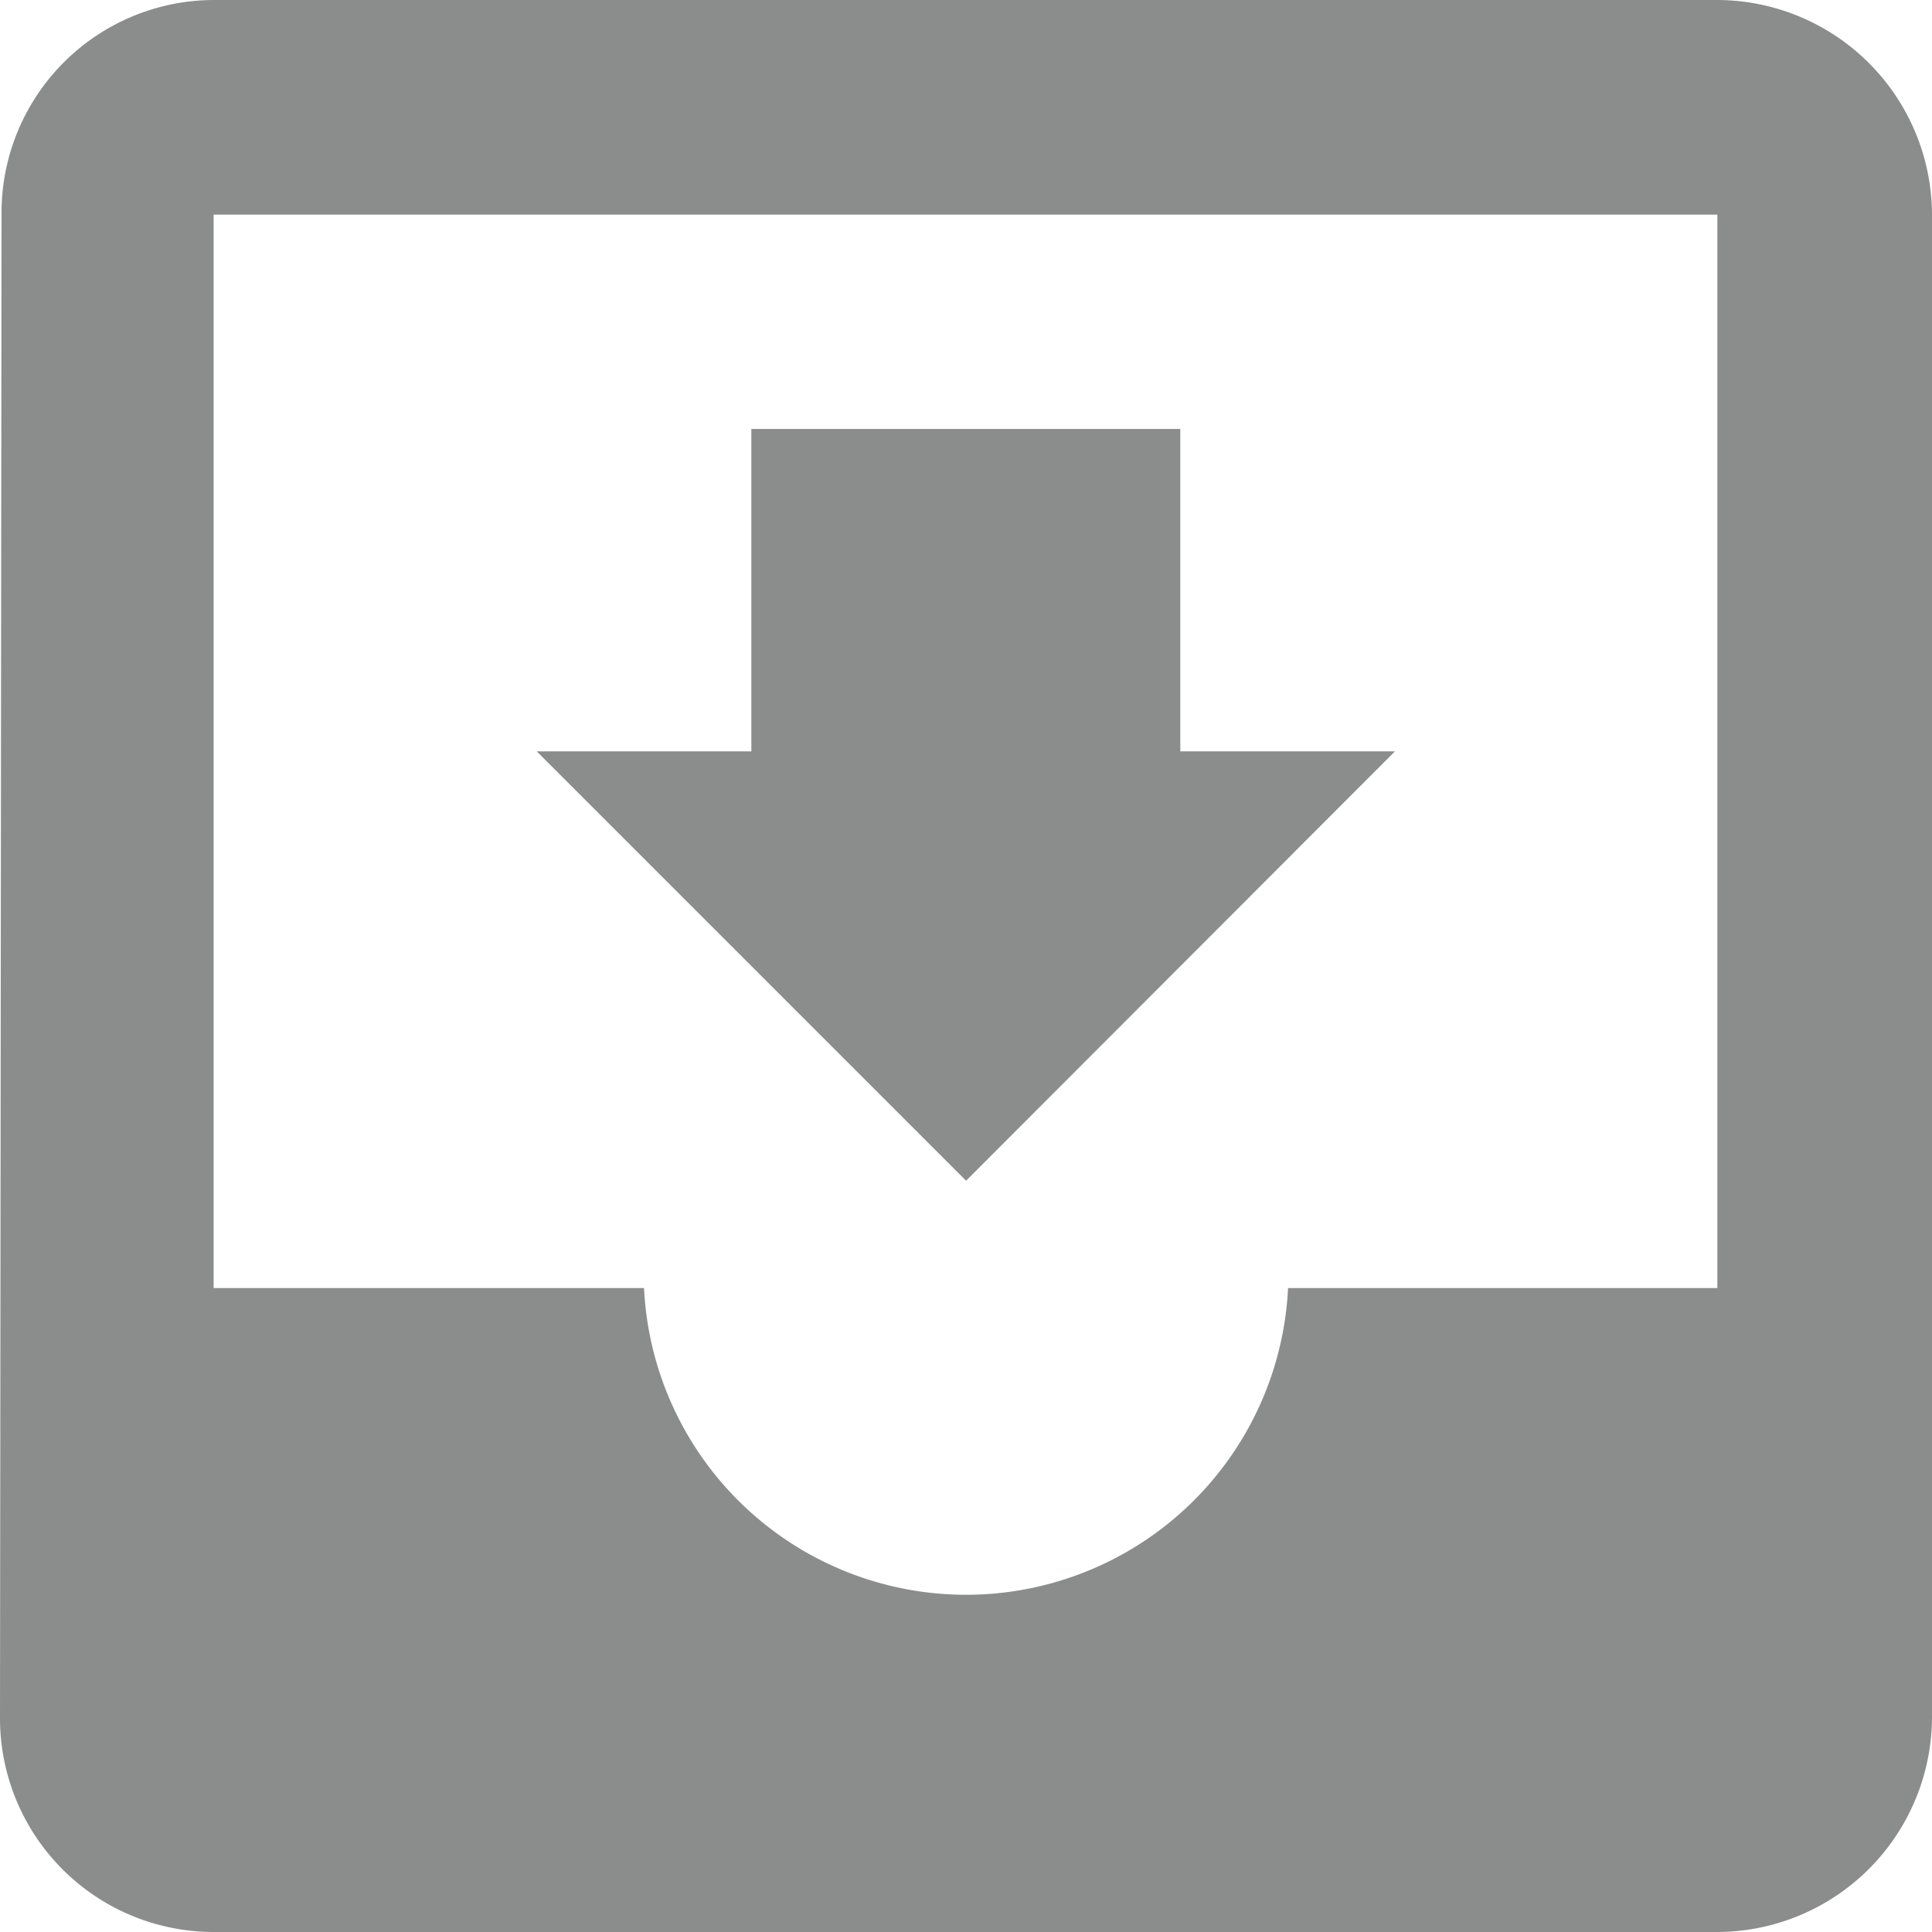<svg xmlns="http://www.w3.org/2000/svg" xmlns:xlink="http://www.w3.org/1999/xlink" width="22.772" height="22.773" viewBox="0 0 22.772 22.773">
  <defs>
    <clipPath id="clip-path">
      <rect width="22.772" height="22.772" fill="none"/>
    </clipPath>
  </defs>
  <g id="Repeat_Grid_10" data-name="Repeat Grid 10" transform="translate(0 0)" clip-path="url(#clip-path)">
    <g transform="translate(-62.136 -6.614)">
      <path id="ic_move_to_inbox_24px" d="M23.242,3H5.518a2.508,2.508,0,0,0-2.5,2.53L3,23.242a2.519,2.519,0,0,0,2.518,2.53H23.242a2.538,2.538,0,0,0,2.53-2.53V5.53A2.538,2.538,0,0,0,23.242,3Zm0,15.182H18.182a3.8,3.8,0,0,1-7.591,0H5.518V5.53H23.242Zm-3.8-6.326h-2.53v-3.8H11.856v3.8H9.326l5.061,5.061Z" transform="translate(59.136 3.614)" fill="#8b8d8d"/>
    </g>
  </g>
</svg>
